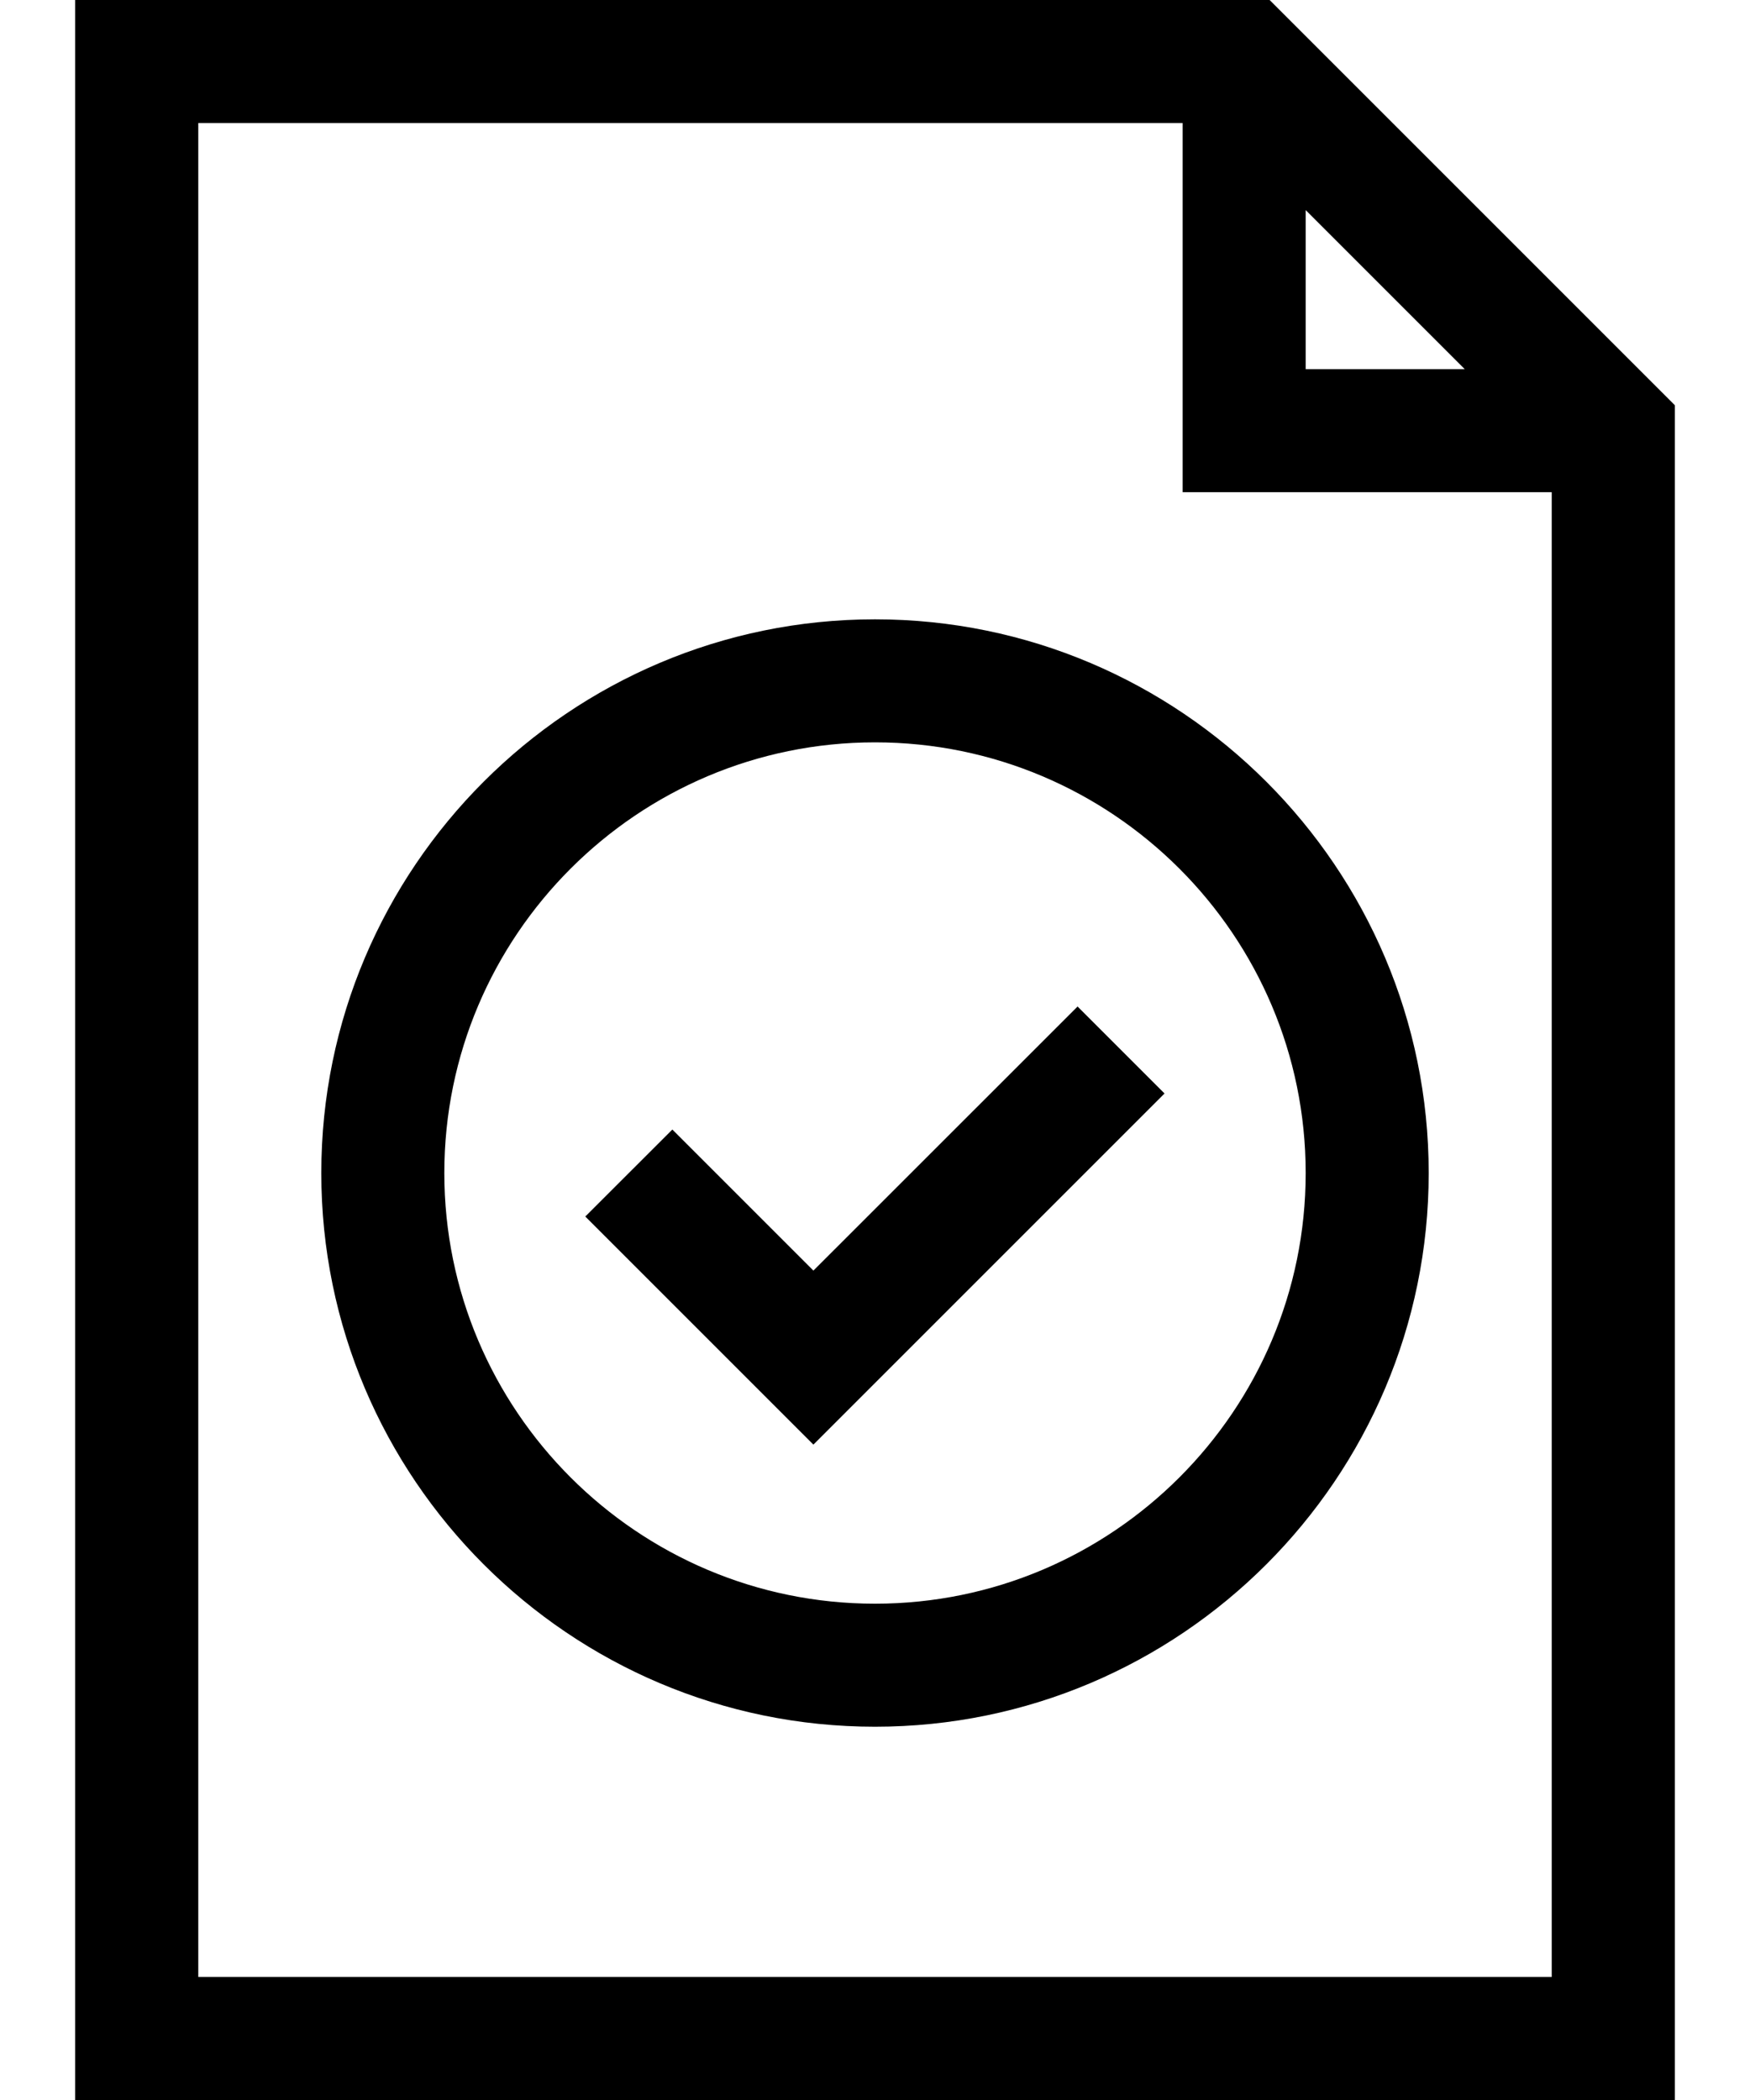 <svg width="20" height="24" viewBox="0 0 20 24" fill="none" xmlns="http://www.w3.org/2000/svg">
<path d="M14.51 0H0.859V24H19.141V4.631L14.51 0ZM14.922 2.401L16.74 4.219H14.922V2.401ZM17.734 22.594H2.266V1.406H13.516V5.625H17.734V22.594Z" fill="black"/>
<path d="M10 7.078C6.511 7.078 3.672 9.917 3.672 13.406C3.672 16.896 6.511 19.734 10 19.734C13.489 19.734 16.328 16.896 16.328 13.406C16.328 9.917 13.489 7.078 10 7.078ZM10 18.328C7.286 18.328 5.078 16.12 5.078 13.406C5.078 10.692 7.286 8.484 10 8.484C12.714 8.484 14.922 10.692 14.922 13.406C14.922 16.12 12.714 18.328 10 18.328Z" fill="black"/>
<path d="M12.315 11.503L9.296 14.521L7.684 12.909L6.689 13.903L9.296 16.51L13.309 12.497L12.315 11.503Z" fill="black"/>
</svg>